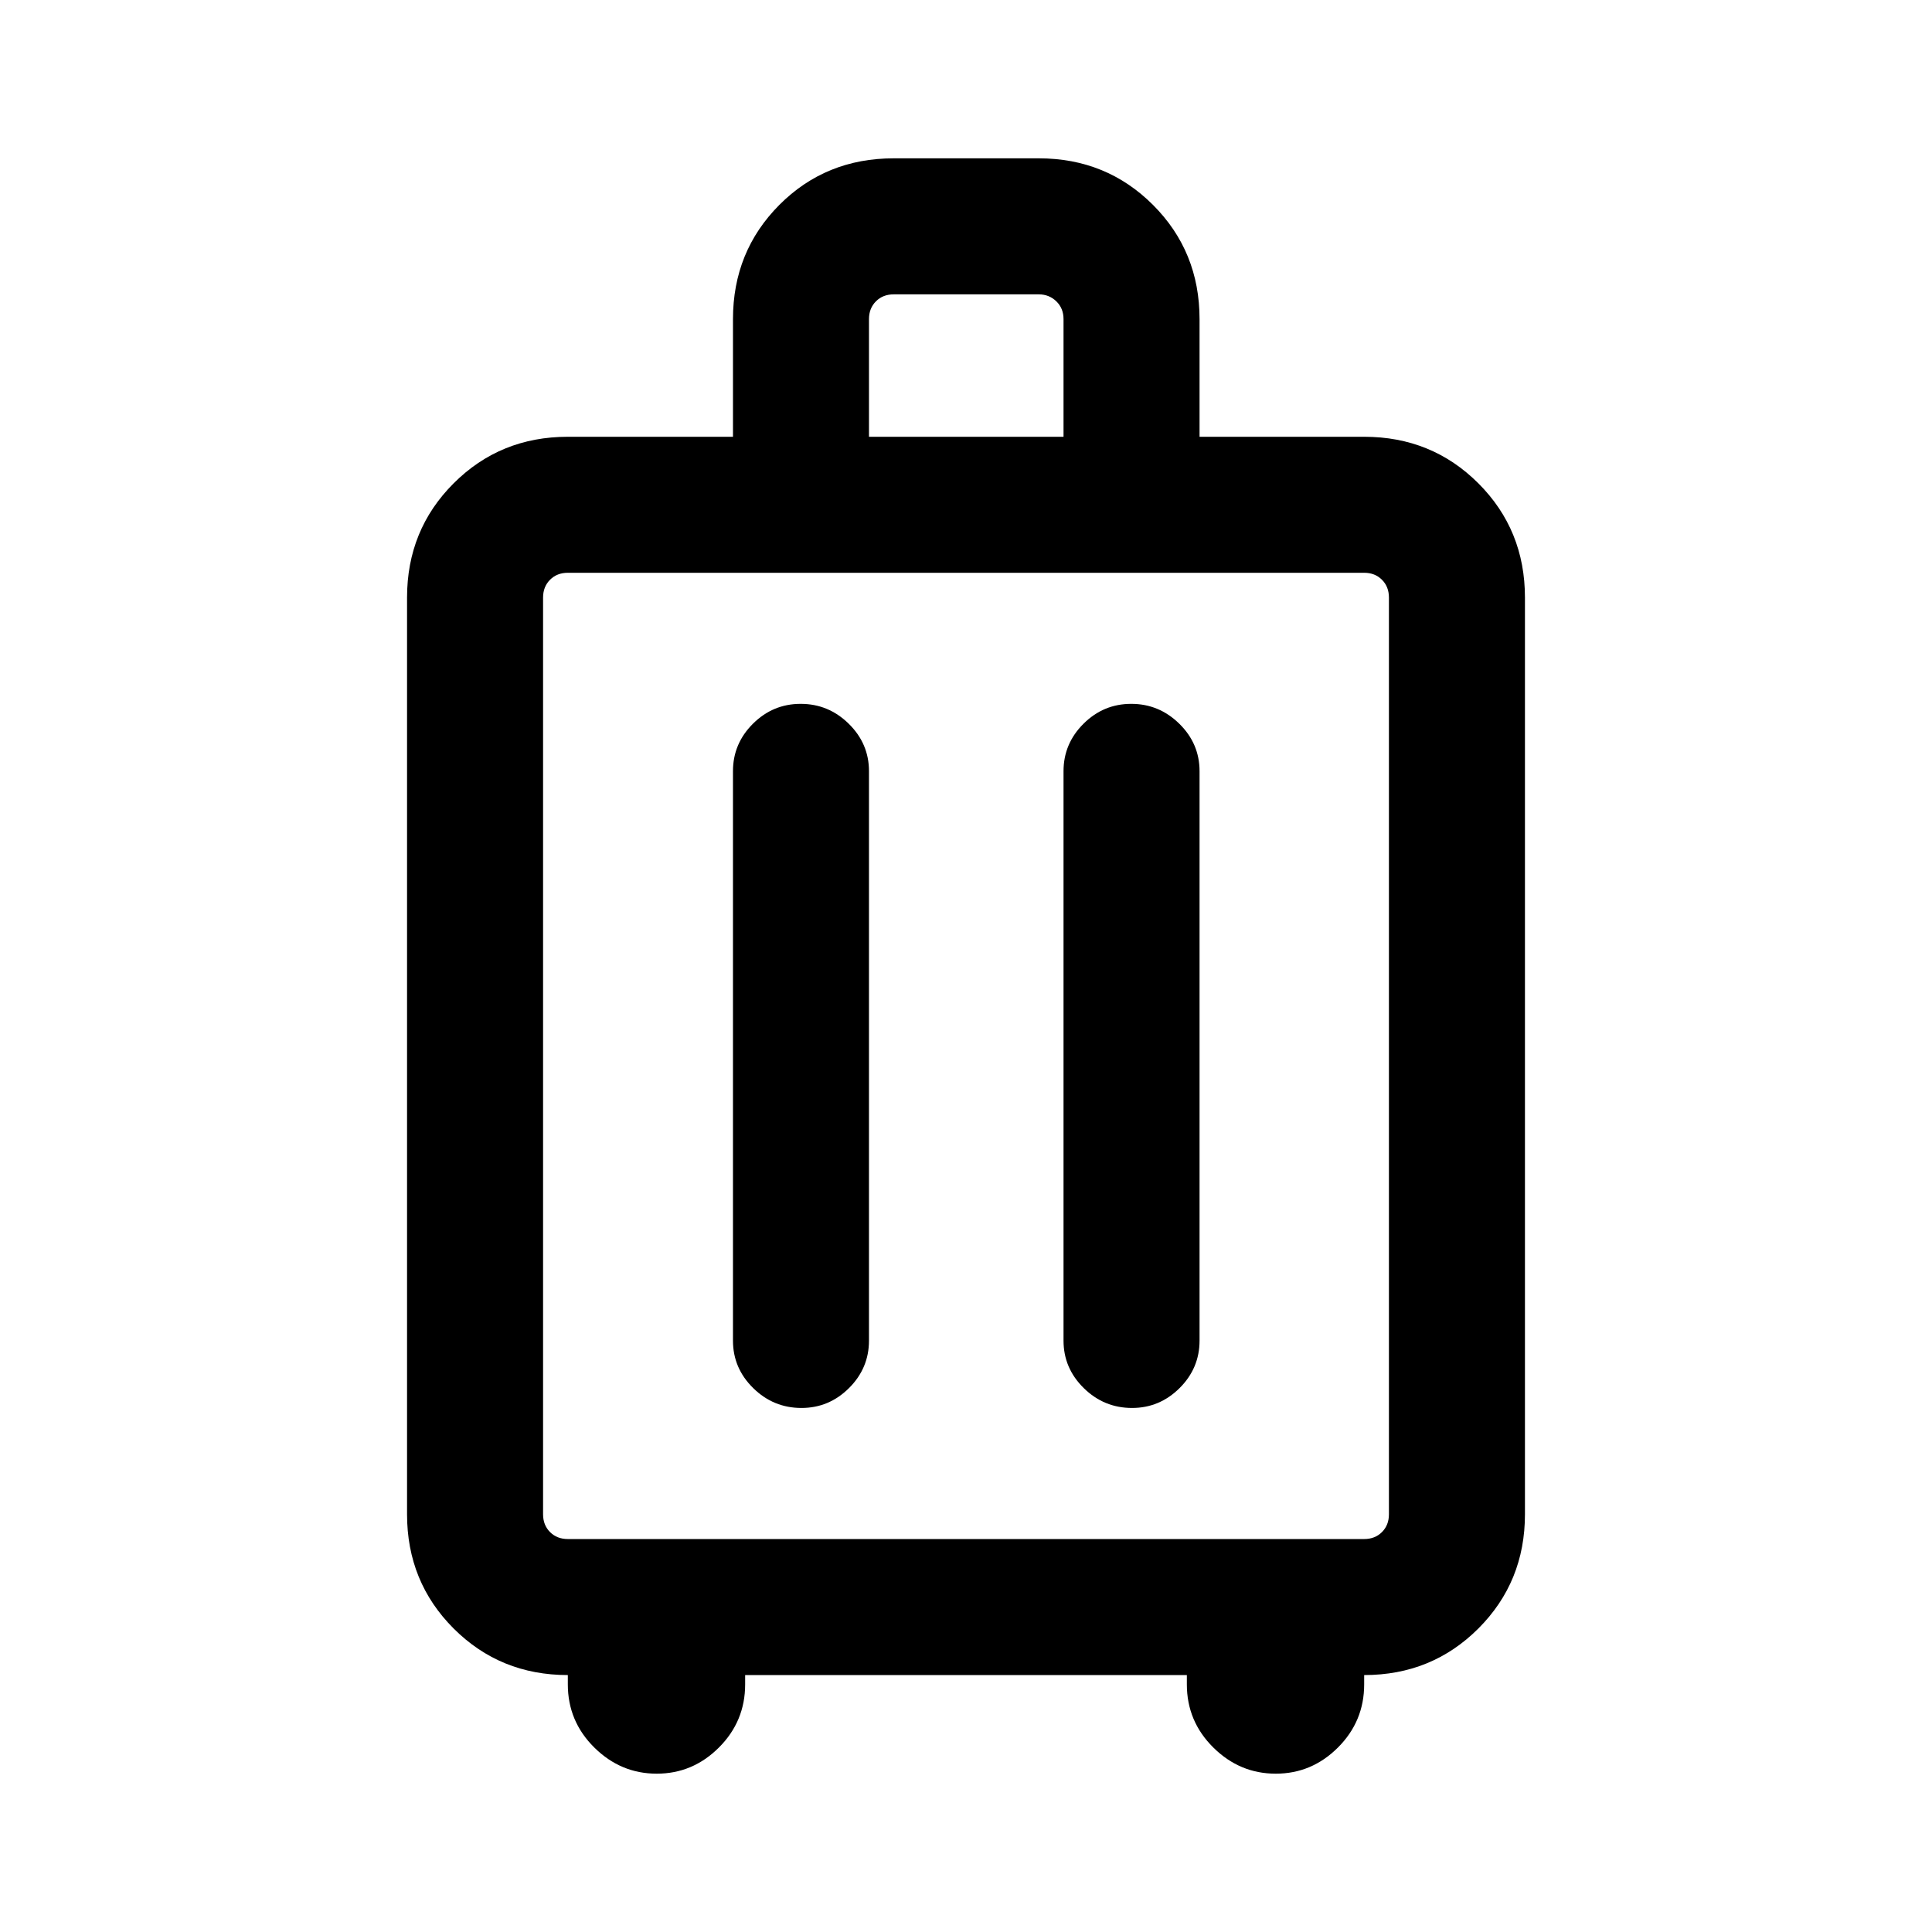 <svg xmlns="http://www.w3.org/2000/svg" height="40" viewBox="0 -960 960 960" width="40"><path d="M282.15-127.67q-33.6 0-56.75-23.14-23.14-23.15-23.14-56.75v-455.52q0-33.61 23.14-56.75 23.15-23.14 56.75-23.14h82.06v-58.46q0-33.61 23.04-56.76 23.05-23.14 56.85-23.14h72.05q33.61 0 56.76 23.14 23.14 23.15 23.14 56.76v58.46h81.8q33.6 0 56.75 23.14 23.14 23.14 23.14 56.75v455.52q0 33.6-23.14 56.75-23.15 23.14-56.75 23.14v4.62q0 18.36-13.02 31.37-13.01 13.01-30.91 13.01-17.91 0-31.04-13.01-13.14-13.01-13.14-31.37v-4.62H370.26v4.62q0 18.36-13.02 31.37-13.01 13.01-30.91 13.01t-31.04-13.01q-13.14-13.01-13.14-31.37v-4.62Zm0-67.59h395.7q5.38 0 8.84-3.46t3.46-8.84v-455.52q0-5.38-3.46-8.84-3.46-3.47-8.84-3.47h-395.7q-5.38 0-8.84 3.47-3.46 3.46-3.46 8.84v455.52q0 5.38 3.46 8.84t8.84 3.46Zm115.71-415q-13.82 0-23.74 9.89-9.91 9.88-9.91 23.57v282.95q0 13.7 10.05 23.58 10.05 9.88 23.99 9.88 13.7 0 23.62-9.88 9.92-9.88 9.92-23.58V-576.8q0-13.69-10.05-23.57-10.05-9.89-23.88-9.89Zm164.26 0q-13.82 0-23.74 9.89-9.92 9.88-9.92 23.57v282.95q0 13.7 10.05 23.58 10.05 9.88 24 9.88 13.69 0 23.62-9.88 9.92-9.88 9.92-23.58V-576.8q0-13.69-10.05-23.57-10.06-9.89-23.88-9.89ZM431.79-742.97h96.67v-58.46q0-5.39-3.59-8.85t-8.72-3.46H444.1q-5.38 0-8.84 3.46-3.47 3.46-3.47 8.85v58.46ZM480-435.49Z"/></svg>